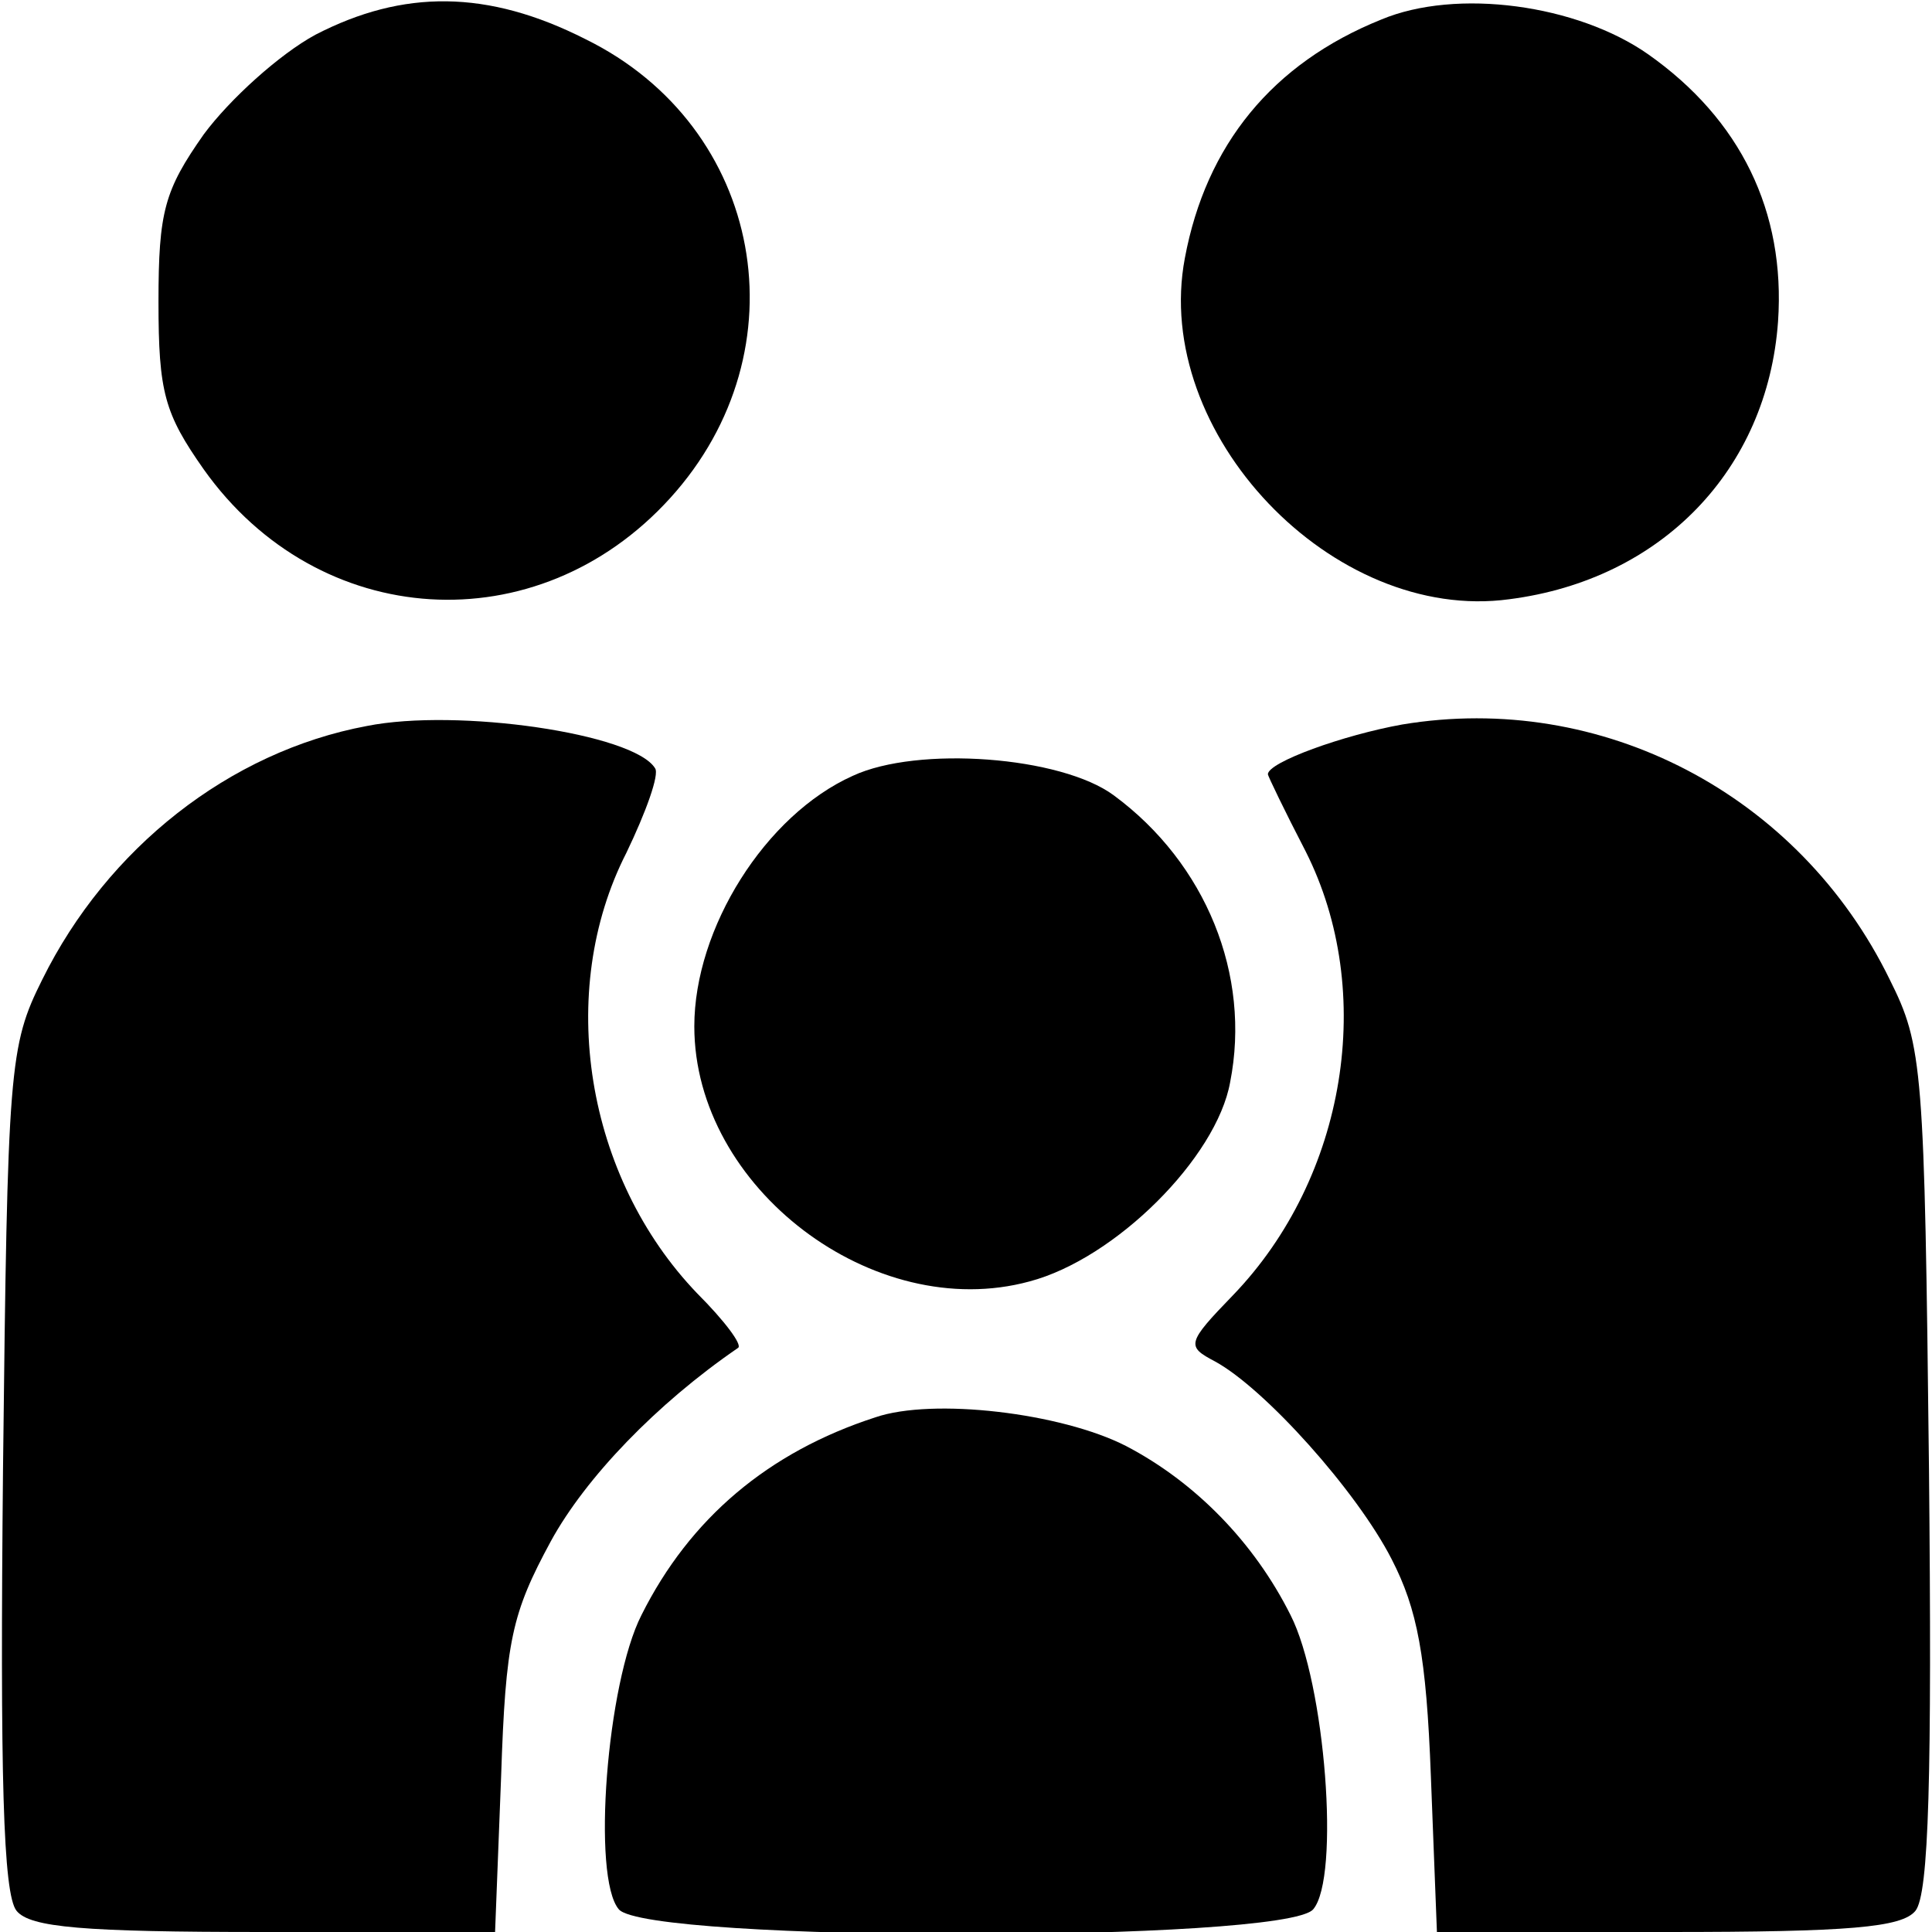 <?xml version="1.0" standalone="no"?>
<!DOCTYPE svg PUBLIC "-//W3C//DTD SVG 20010904//EN"
 "http://www.w3.org/TR/2001/REC-SVG-20010904/DTD/svg10.dtd">
<svg version="1.0" xmlns="http://www.w3.org/2000/svg"
 width="128pt" height="128pt" viewBox="0 0 128 128"
 preserveAspectRatio="xMidYMid meet">

<g transform="translate(0,128) scale(0.1,-0.1)"
fill="#000000" stroke="none">
<path d="M209 1257 c-24 -13 -57 -43 -74 -66 -26 -37 -30 -51 -30 -111 0 -60
4 -74 30 -111 76 -107 221 -116 309 -19 89 98 62 246 -56 304 -65 33 -121 33
-179 3z"/>
<path d="M915 1267 c-72 -29 -116 -83 -130 -158 -22 -116 98 -242 215 -226
101 13 171 86 178 184 5 73 -25 134 -86 177 -47 33 -127 44 -177 23z"/>
<path d="M243 799 c-91 -17 -172 -81 -215 -168 -22 -44 -23 -58 -26 -324 -2
-203 0 -282 9 -293 9 -11 44 -14 164 -14 l153 0 4 103 c3 90 7 108 33 156 23
42 70 91 124 128 3 2 -9 18 -27 36 -74 77 -94 200 -47 292 13 27 22 52 19 56
-14 23 -131 40 -191 28z"/>
<path d="M929 800 c-39 -7 -89 -25 -89 -33 0 -1 11 -24 25 -51 47 -93 27 -216
-48 -294 -31 -32 -31 -34 -12 -44 33 -18 94 -86 117 -131 17 -33 23 -64 26
-144 l4 -103 153 0 c120 0 155 3 164 14 9 11 11 90 9 293 -3 266 -4 280 -26
324 -60 123 -191 191 -323 169z"/>
<path d="M565 766 c-58 -26 -105 -101 -105 -166 0 -107 119 -197 222 -169 57
15 124 82 133 132 14 71 -16 145 -77 190 -35 26 -130 33 -173 13z"/>
<path d="M580 341 c-71 -23 -123 -67 -155 -131 -23 -45 -33 -174 -15 -195 19
-22 441 -22 460 0 18 21 8 150 -15 195 -24 48 -63 88 -109 112 -43 22 -128 32
-166 19z"/>
</g>
</svg>
